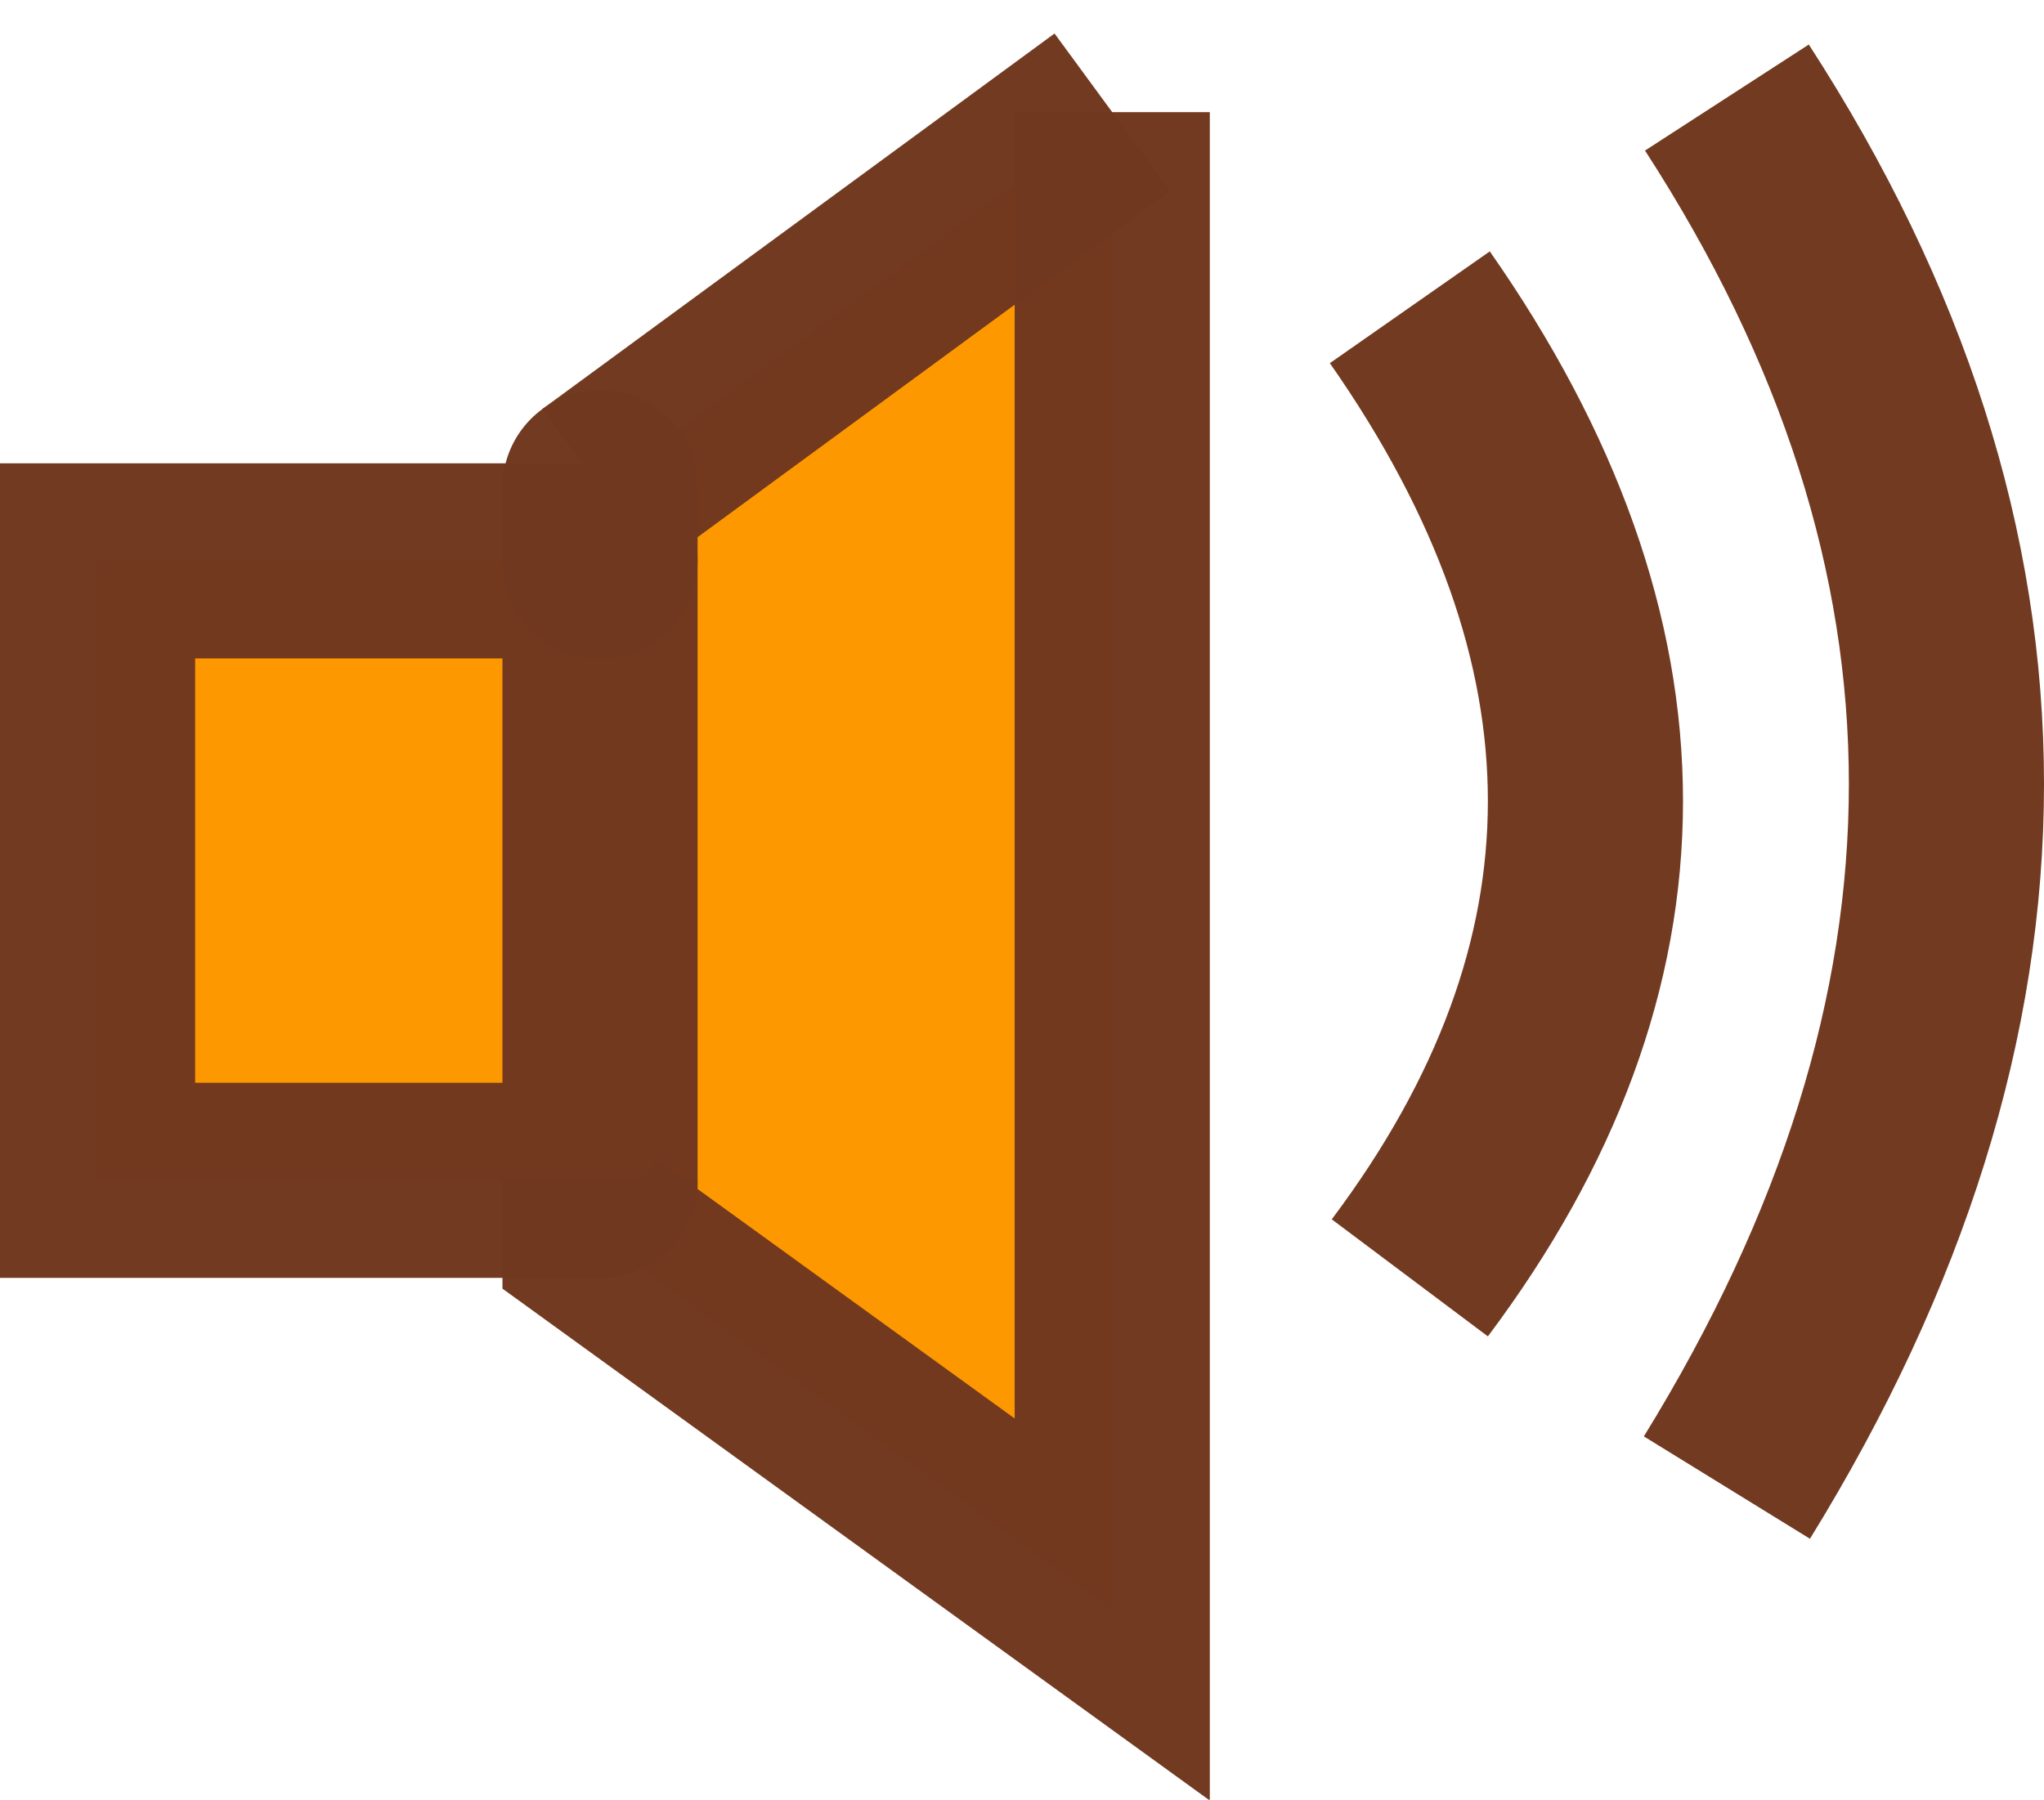 <?xml version="1.0" encoding="UTF-8" standalone="no"?>
<svg xmlns:xlink="http://www.w3.org/1999/xlink" height="18.45px" width="20.95px" xmlns="http://www.w3.org/2000/svg">
  <g transform="matrix(1.0, 0.0, 0.0, 1.0, -4.0, -6.45)">
    <path d="M15.4 7.6 L15.4 22.95 10.15 19.15 10.15 18.55 5.0 18.55 5.0 12.2 10.15 12.2 10.15 11.45 15.4 7.6 M10.15 12.2 L10.15 18.55 10.15 12.2" fill="#fe9800" fill-rule="evenodd" stroke="none"/>
    <path d="M21.7 7.45 Q26.2 14.4 21.7 21.7 M10.15 11.45 L15.4 7.6 M18.45 9.6 Q22.05 14.75 18.45 19.55" fill="none" stroke="#70381f" stroke-linecap="butt" stroke-linejoin="miter" stroke-miterlimit="3.0" stroke-opacity="0.988" stroke-width="2.0"/>
    <path d="M15.4 7.6 L15.4 22.95 10.15 19.15 10.15 18.55" fill="none" stroke="#70381f" stroke-linecap="butt" stroke-linejoin="miter" stroke-miterlimit="3.0" stroke-opacity="0.988" stroke-width="2.0"/>
    <path d="M10.15 18.55 L5.0 18.55 5.0 12.2 10.15 12.2 M10.15 18.55 L10.15 12.2" fill="none" stroke="#70381f" stroke-linecap="round" stroke-linejoin="miter" stroke-miterlimit="3.0" stroke-opacity="0.988" stroke-width="2.0"/>
    <path d="M10.15 12.2 L10.15 11.45" fill="none" stroke="#70381f" stroke-linecap="round" stroke-linejoin="miter" stroke-miterlimit="3.0" stroke-opacity="0.988" stroke-width="2.0"/>
  </g>
</svg>

